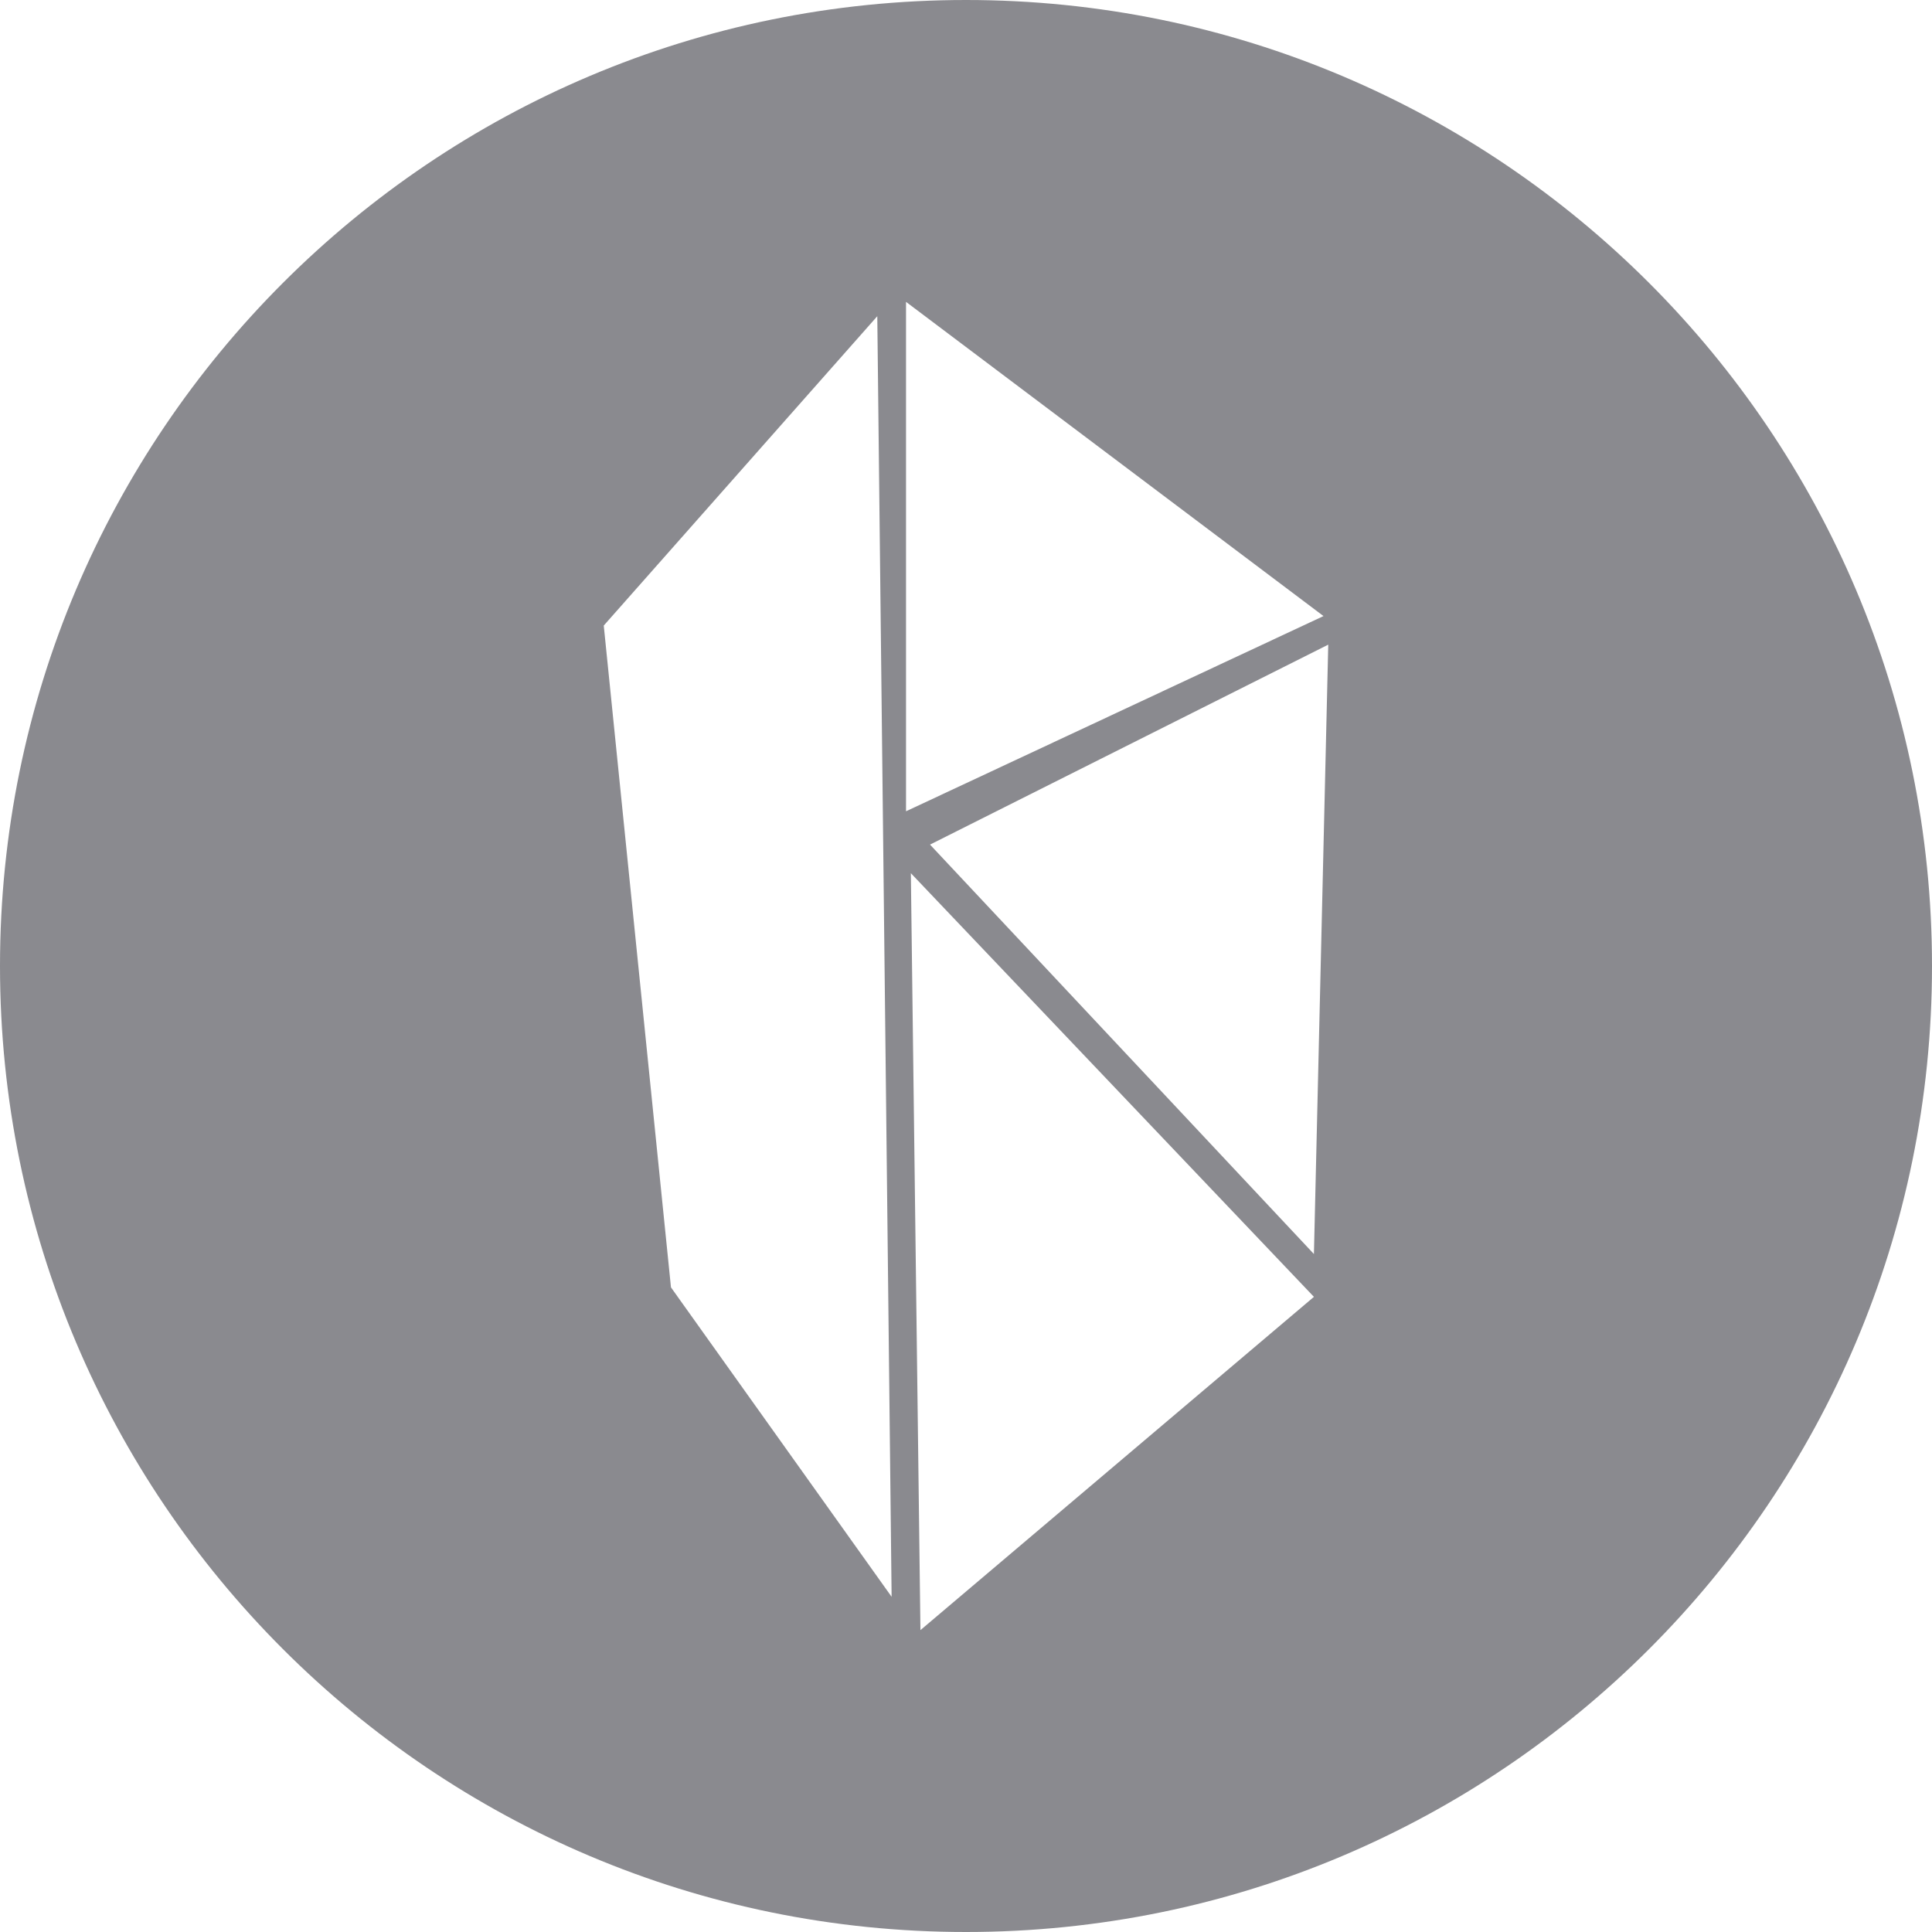 <?xml version="1.0" encoding="UTF-8"?>
<svg width="24px" height="24px" viewBox="0 0 24 24" version="1.1" xmlns="http://www.w3.org/2000/svg" xmlns:xlink="http://www.w3.org/1999/xlink">
    <!-- Generator: Sketch 53.2 (72643) - https://sketchapp.com -->
    <title>knc</title>
    <desc>Created with Sketch.</desc>
    <g id="knc" stroke="none" stroke-width="1" fill="none" fill-rule="evenodd">
        <g fill="#8A8A8F" fill-rule="nonzero" id="Shape">
            <path d="M12,24 C5.372,24 0,18.628 0,12 C0,5.372 5.372,0 12,0 C18.628,0 24,5.372 24,12 C24,18.628 18.628,24 12,24 Z M11.315,10.847 L11.434,20.25 L16.322,16.11 L11.315,10.847 Z M11.553,10.492 L16.322,15.578 L16.5,8.008 L11.553,10.492 Z M11.255,10.078 L16.441,7.653 L11.255,3.75 L11.255,10.078 Z M10.898,3.928 L7.5,7.771 L8.335,15.992 L11.076,19.836 L10.898,3.928 L10.898,3.928 Z"></path>
        </g>
    </g>
</svg>